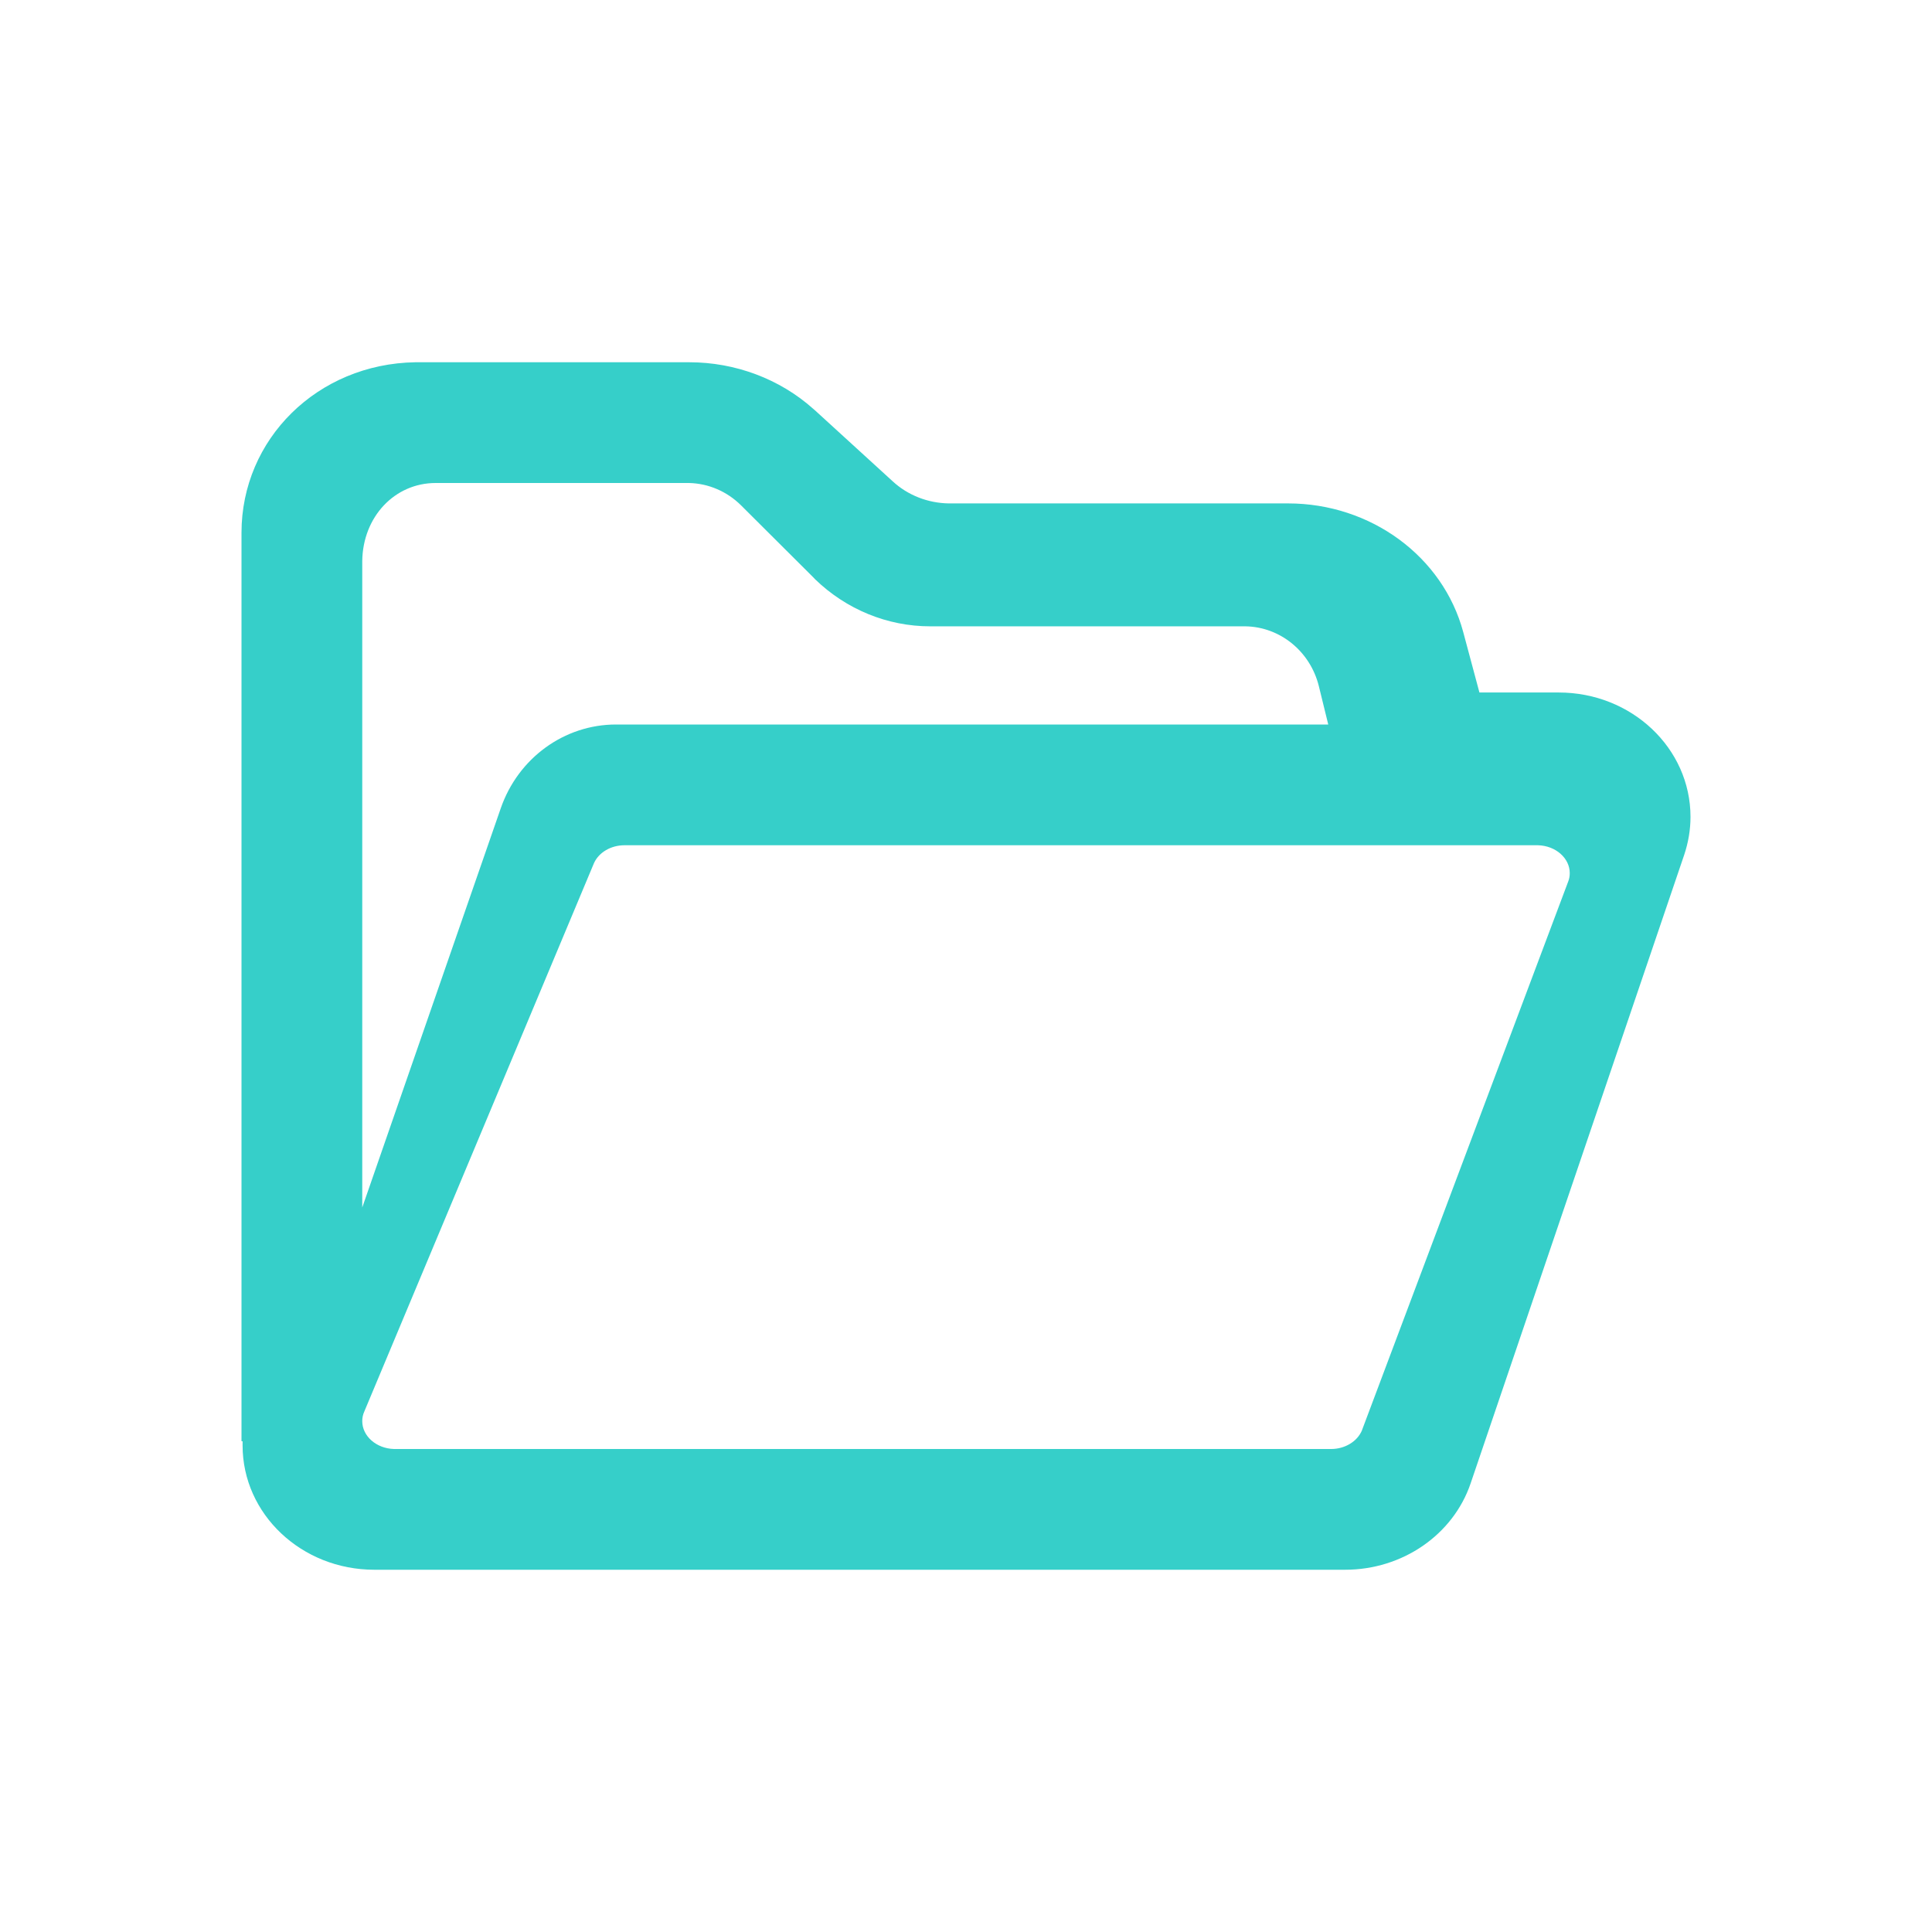 <?xml version="1.0" encoding="UTF-8"?>
<svg width="16px" height="16px" viewBox="0 0 16 16" version="1.1" xmlns="http://www.w3.org/2000/svg" xmlns:xlink="http://www.w3.org/1999/xlink">
    <title>文件夹</title>
    <g id="切图" stroke="none" stroke-width="1" fill="none" fill-rule="evenodd">
        <g id="画板" transform="translate(-70, -71)" fill-rule="nonzero">
            <g id="文件夹" transform="translate(70, 71)">
                <g id="文件夹" transform="translate(0, 0)">
                    <rect id="矩形" fill="#000000" opacity="0" x="0" y="-1.70530257e-13" width="16" height="16"></rect>
                    <path d="M5.708,3 C6.089,3 6.457,3.138 6.734,3.385 L6.748,3.397 L7.394,3.987 C7.518,4.101 7.683,4.166 7.856,4.169 L7.87,4.169 L10.667,4.169 C11.352,4.169 11.95,4.608 12.118,5.235 L12.252,5.735 L12.909,5.735 C13.512,5.735 14,6.196 14,6.765 C14,6.871 13.982,6.977 13.948,7.079 L12.179,12.285 C12.034,12.711 11.614,13 11.14,13 L3.1,13 C2.497,13 2.009,12.539 2.009,11.971 C2.009,11.959 2.009,11.947 2.009,11.936 L2,11.936 L2,4.412 C2,3.637 2.628,3.013 3.44,3 L3.465,3 L5.708,3 Z M12.729,7 L5.172,7 C5.06,7 4.961,7.058 4.92,7.146 L4.917,7.153 L3.016,11.692 C3.005,11.716 3,11.743 3,11.769 C3,11.894 3.117,11.996 3.263,12 L3.27,12 L11.024,12 C11.138,12 11.24,11.938 11.279,11.846 L11.281,11.84 L12.987,7.301 C12.996,7.278 13,7.255 13,7.231 C13,7.106 12.883,7.004 12.737,7 L12.73,7 L12.729,7 Z M5.693,4 L3.608,4 C3.269,4 3.005,4.279 3,4.646 L3,4.657 L3,10 L4.147,6.694 C4.291,6.278 4.673,6 5.102,6 L11,6 L10.922,5.682 C10.851,5.395 10.602,5.192 10.315,5.187 L10.304,5.187 L7.704,5.187 C7.349,5.187 7.008,5.047 6.749,4.796 L6.737,4.783 L6.137,4.185 C6.021,4.07 5.868,4.004 5.707,4 L5.693,4 Z" id="形状" fill="#36CFC9"></path>
                </g>
            </g>
        </g>
    </g>
</svg>